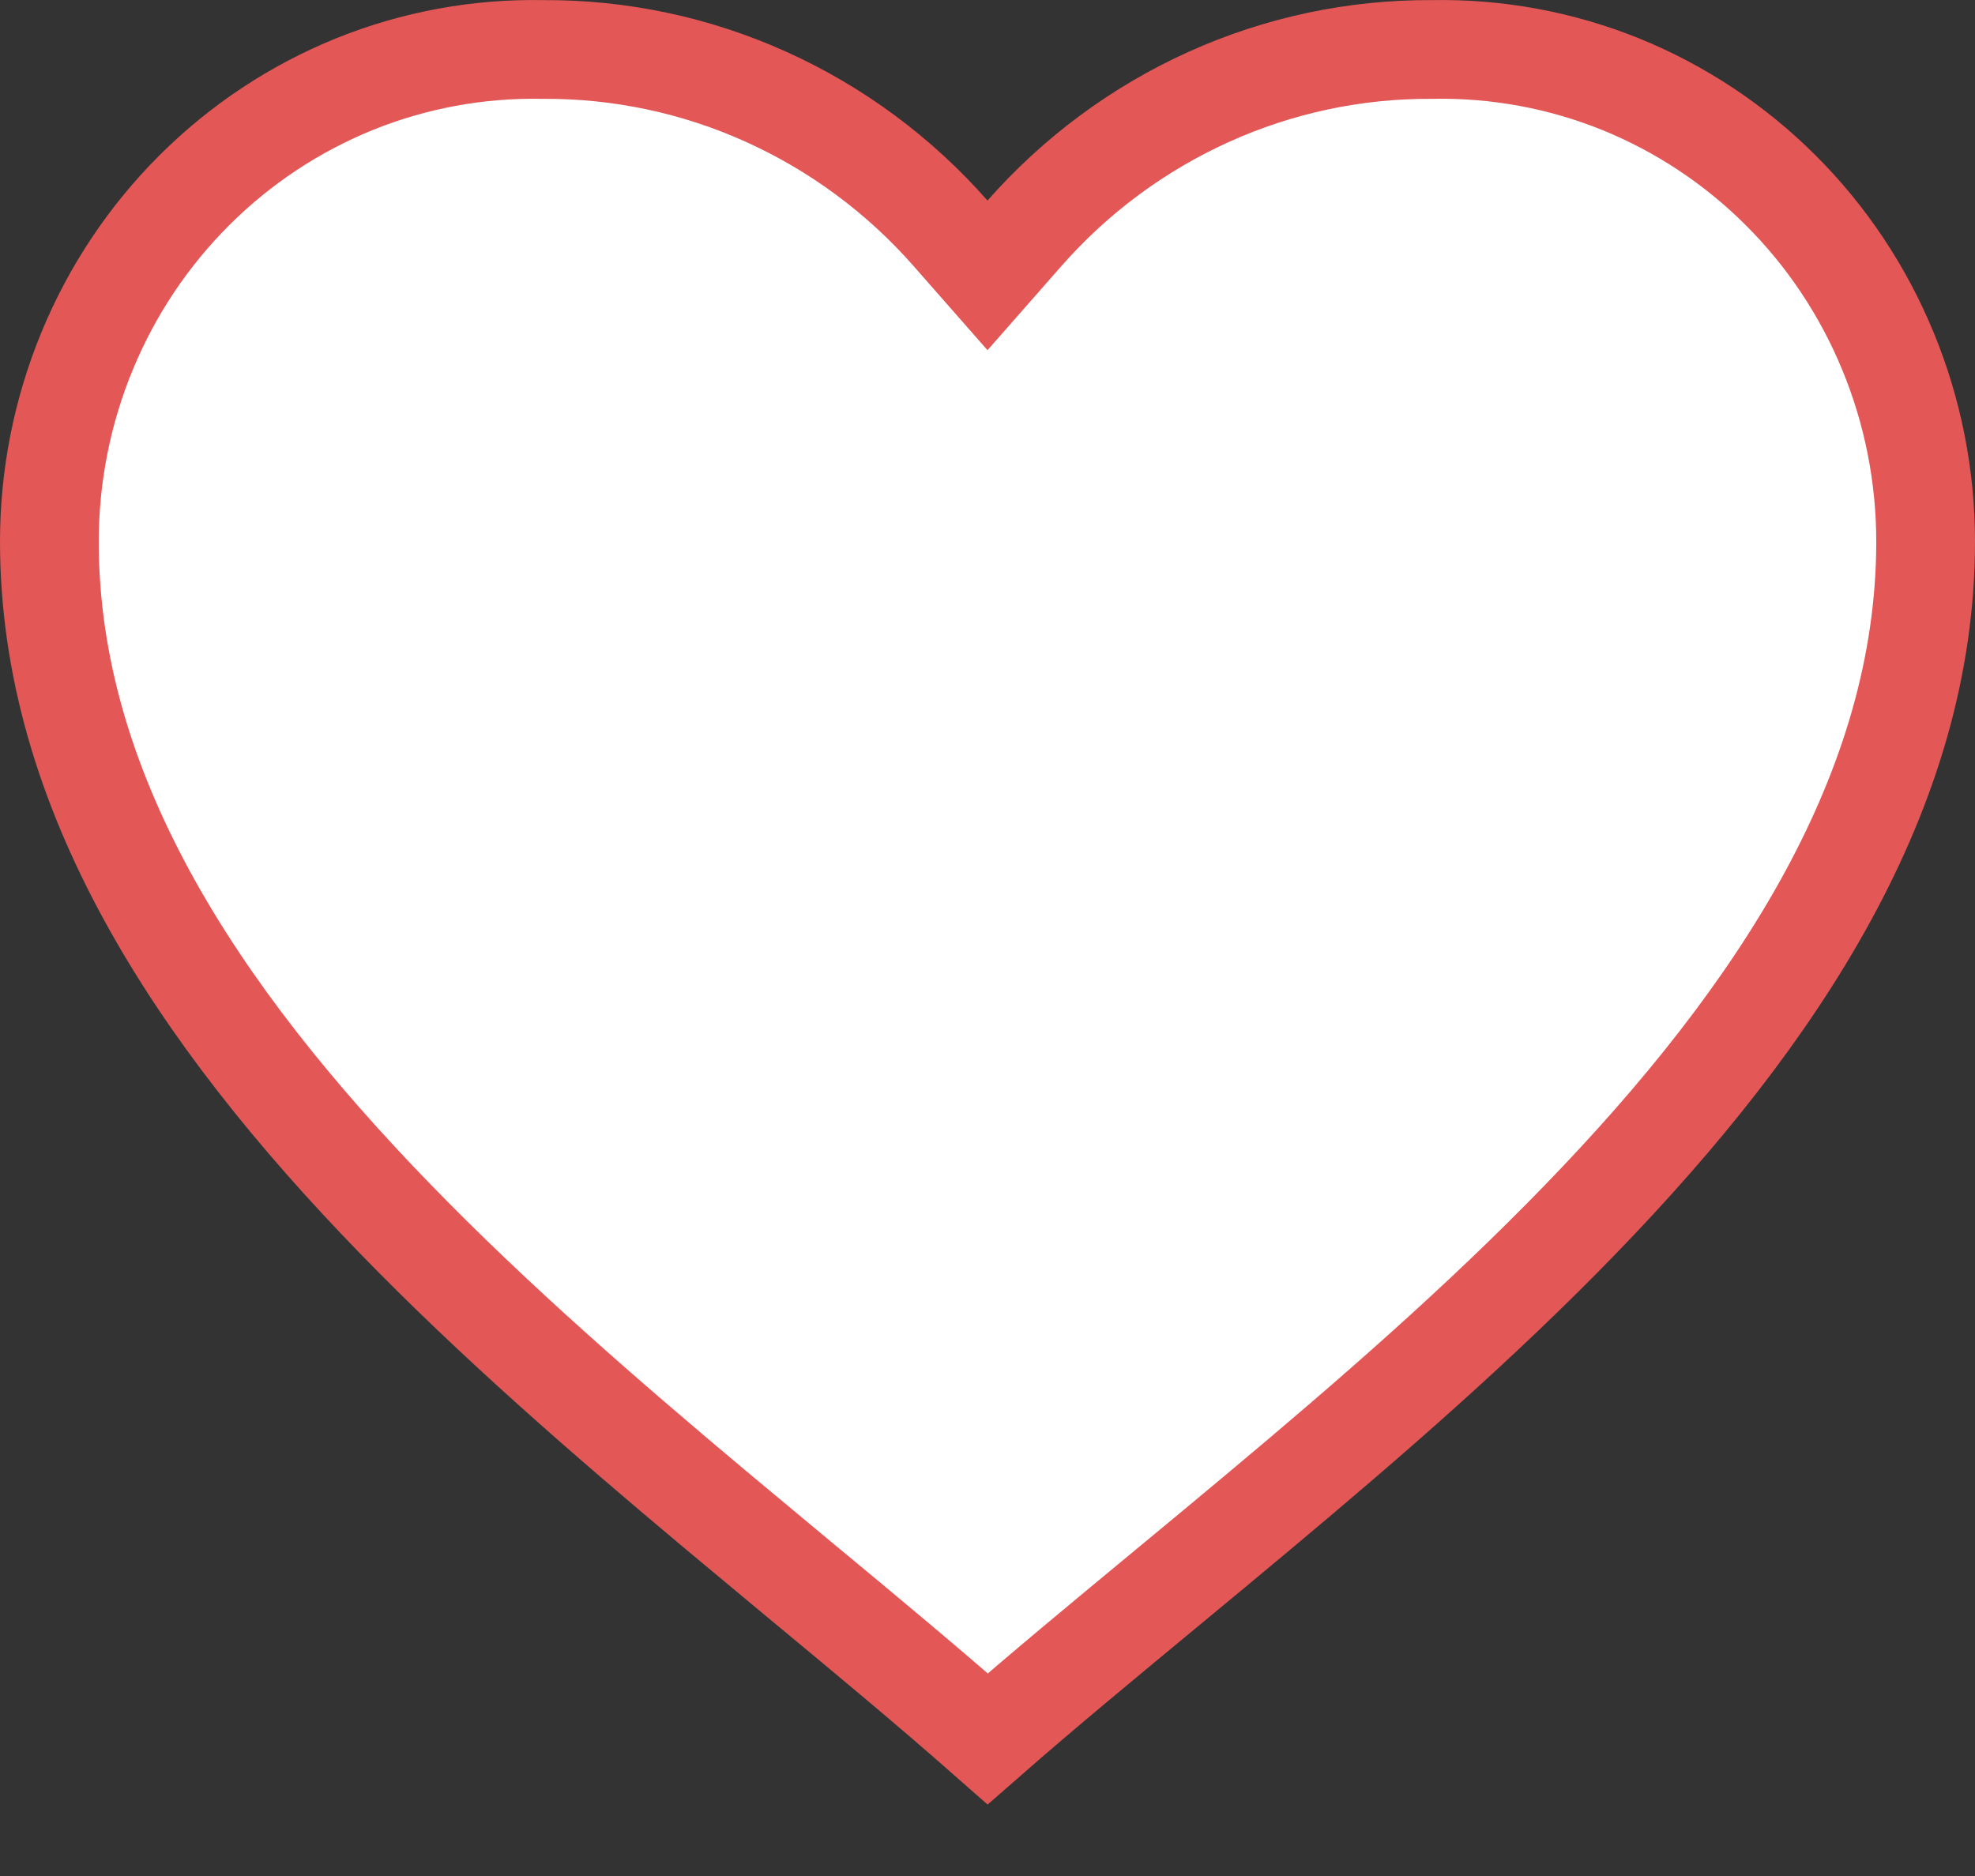 <svg width="20" height="19" viewBox="0 0 20 19" fill="none" xmlns="http://www.w3.org/2000/svg">
<rect x="0" y="0" width="20" height="19" fill="#333333" stroke="none"/>
<path d="M0.5 5.485V5.485C0.5 4.821 0.63 4.165 0.883 3.553C1.135 2.942 1.505 2.388 1.97 1.925C2.435 1.461 2.986 1.097 3.59 0.852C4.195 0.608 4.841 0.489 5.491 0.501L5.491 0.501L5.503 0.501C6.28 0.497 7.049 0.66 7.759 0.981C8.47 1.302 9.106 1.772 9.625 2.362L10 2.789L10.375 2.362C10.894 1.772 11.53 1.302 12.241 0.981C12.951 0.66 13.72 0.497 14.497 0.501L14.497 0.501L14.509 0.501C15.159 0.489 15.805 0.608 16.41 0.852C17.014 1.097 17.565 1.461 18.03 1.925C18.495 2.388 18.865 2.942 19.117 3.553C19.37 4.165 19.5 4.821 19.5 5.485V5.485C19.5 8.004 18.021 10.269 15.999 12.355C14.994 13.393 13.873 14.367 12.769 15.291C12.453 15.556 12.137 15.818 11.826 16.075C11.187 16.604 10.566 17.117 10.002 17.611C9.412 17.091 8.761 16.55 8.091 15.995C7.808 15.759 7.521 15.521 7.234 15.281C6.13 14.355 5.009 13.382 4.004 12.346C1.98 10.263 0.5 8.005 0.5 5.485Z" fill="white" stroke="#E35757"/>
</svg>
